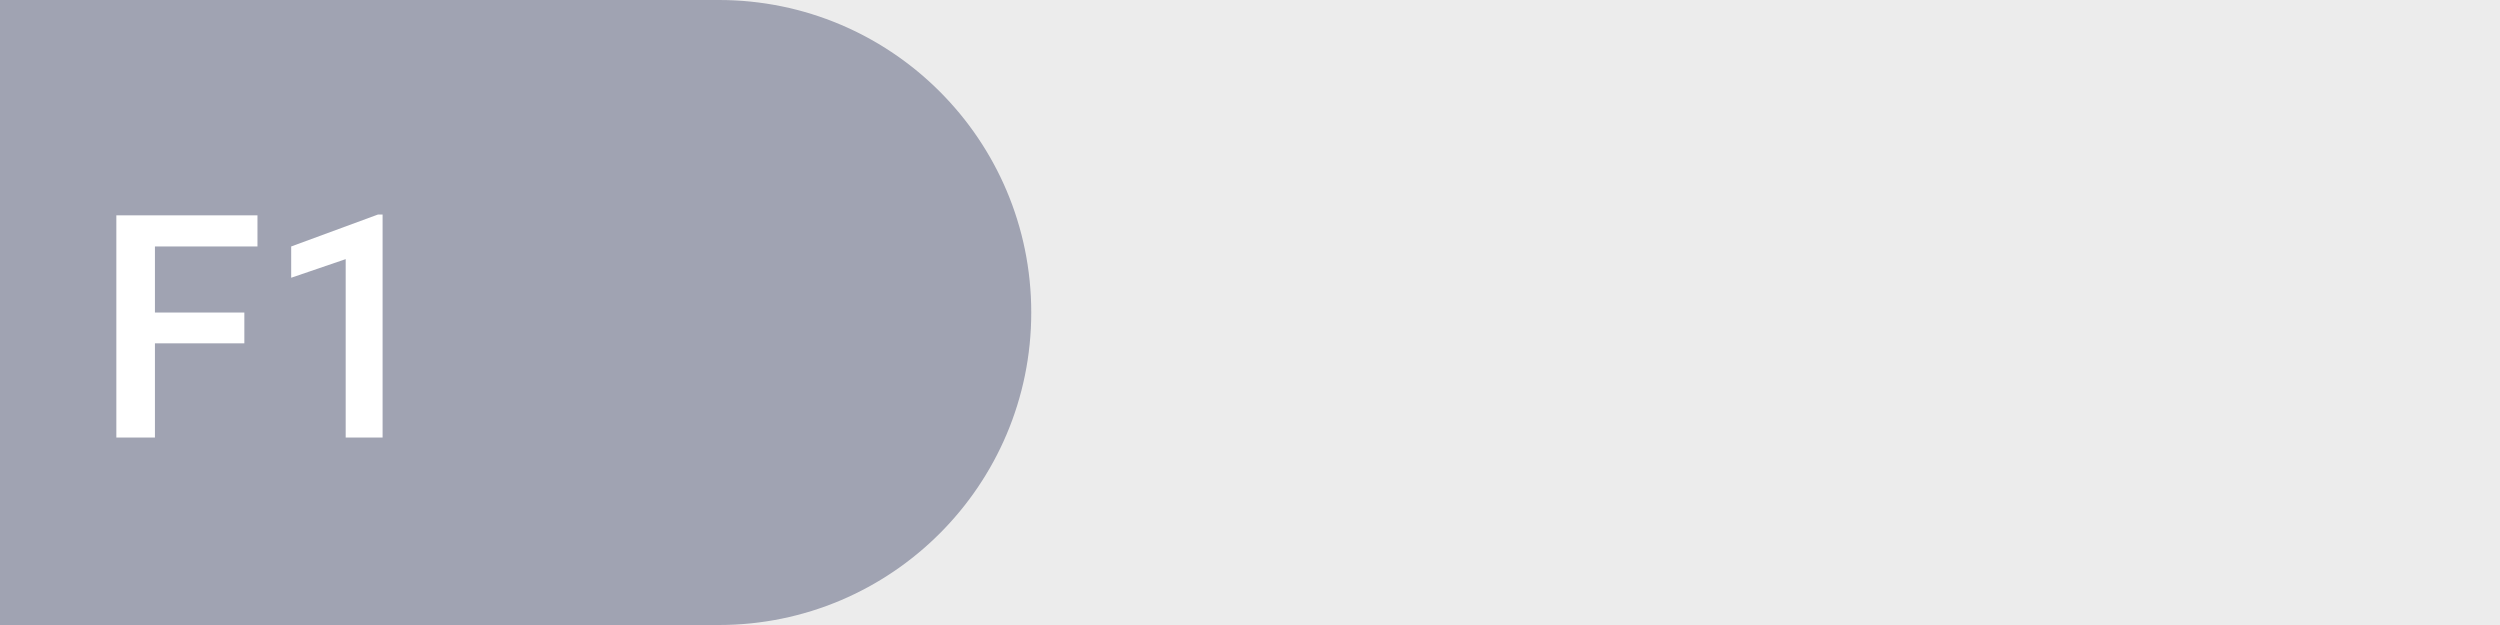 <svg width="80" height="20" viewBox="0 0 80 20" fill="none" xmlns="http://www.w3.org/2000/svg">
<rect width="80" height="20" fill="#ECECEC"/>
<path d="M0 0H23C28.523 0 33 4.477 33 10V10C33 15.523 28.523 20 23 20H0V0Z" fill="#2D355C" fill-opacity="0.4"/>
<path d="M7.819 10.987H4.958V14H3.723V6.891H8.239V7.887H4.958V10.001H7.819V10.987ZM12.243 14H11.062V8.292L9.318 8.888V7.887L12.092 6.866H12.243V14Z" fill="white"/>
</svg>

